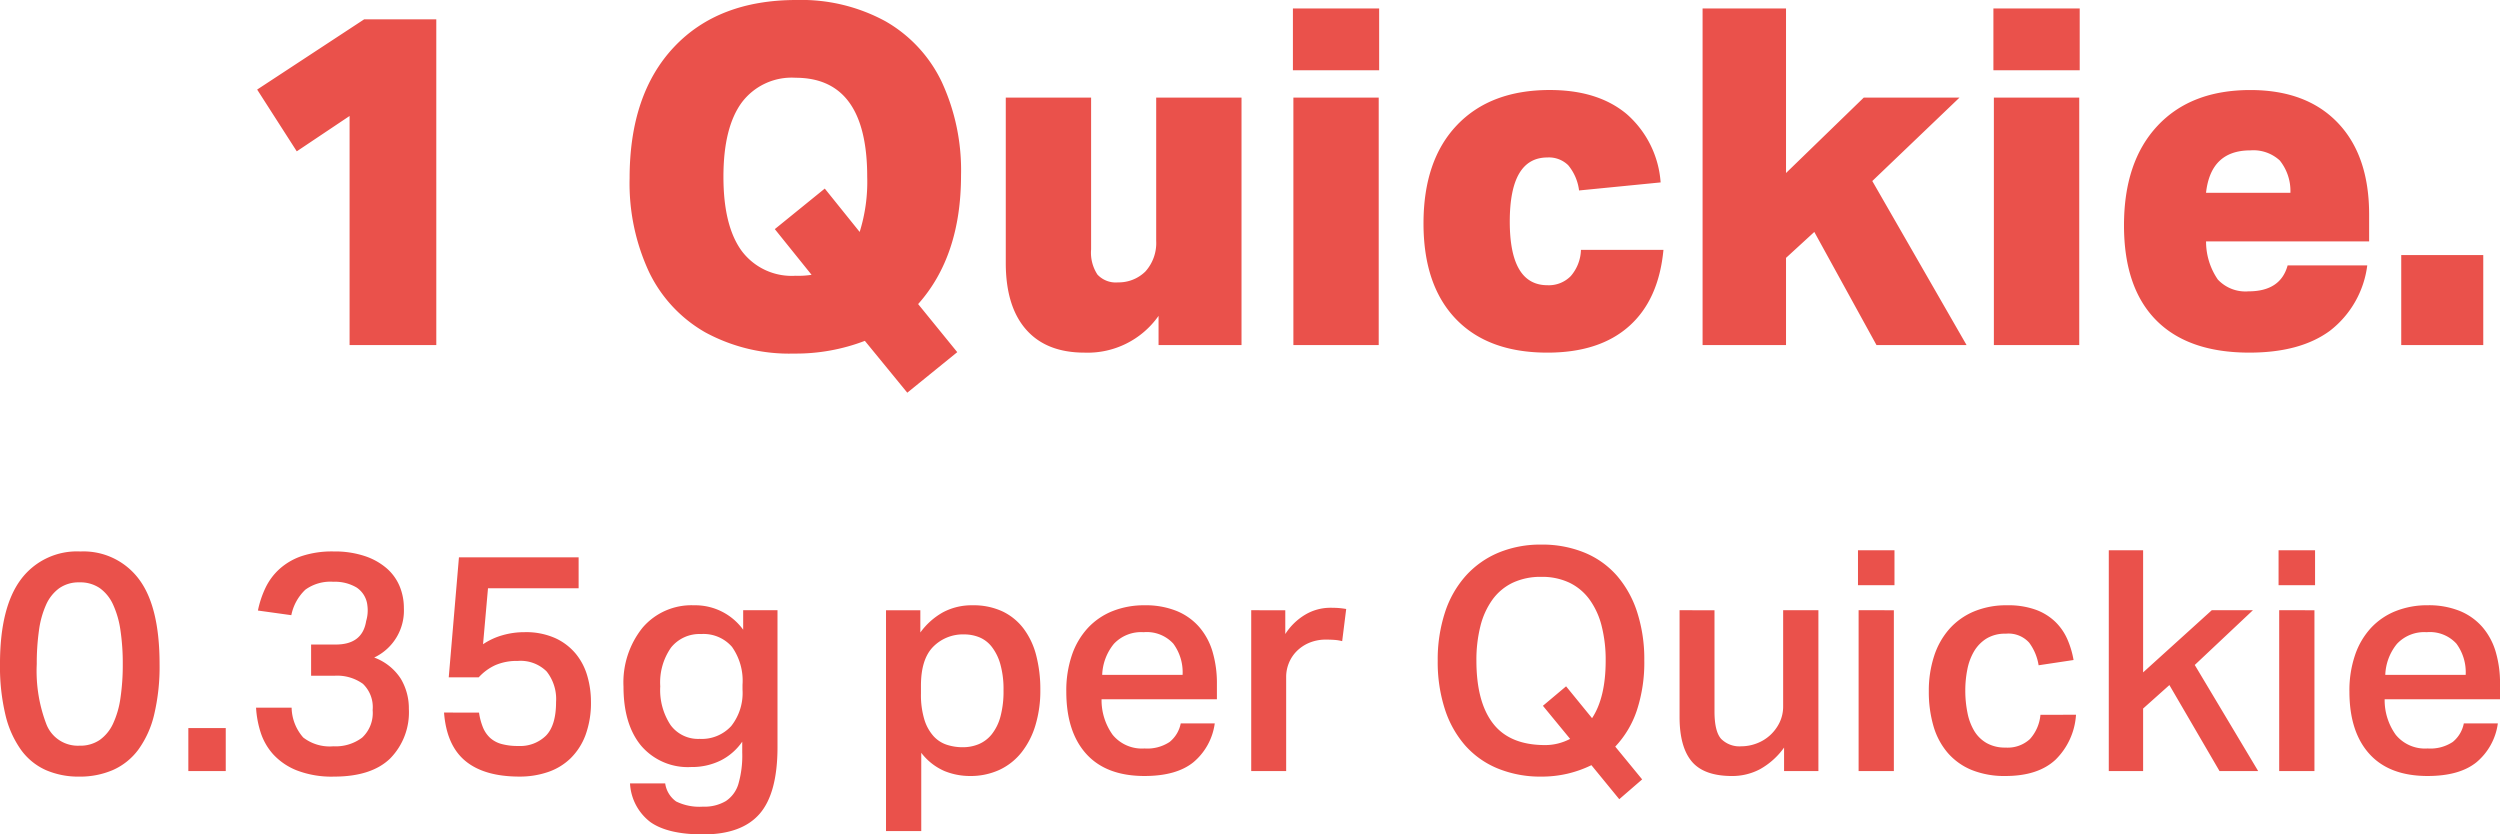 <svg xmlns="http://www.w3.org/2000/svg" width="340.806" height="113.752" viewBox="0 0 340.806 113.752">
  <g id="Greencush_1Quickie" transform="translate(-187.506 -980.837)">
    <path id="Path_161" data-name="Path 161" d="M-138.654,0V-31.233l-7.2,4.82-5.4-8.419,14.588-9.576h9.833V0Zm76.027,6.491L-68.411-.578a26.226,26.226,0,0,1-9.64,1.735A23.973,23.973,0,0,1-90.165-1.735a18.863,18.863,0,0,1-7.68-8.258A28.663,28.663,0,0,1-100.48-22.75q0-11.439,6.041-17.866t16.709-6.427a23.973,23.973,0,0,1,12.114,2.892,18.863,18.863,0,0,1,7.68,8.258A28.663,28.663,0,0,1-55.3-23.136q0,10.99-5.848,17.545L-55.815.964Zm-18.059-22.3,6.812-5.527,4.756,5.912a22.878,22.878,0,0,0,1.028-7.519q0-13.5-9.768-13.5a8.509,8.509,0,0,0-7.358,3.406q-2.474,3.406-2.474,10.09t2.474,10.09a8.509,8.509,0,0,0,7.358,3.406,11.4,11.4,0,0,0,2.185-.129ZM-28.373,0V-3.984a11.811,11.811,0,0,1-10.09,5.013q-5.206,0-7.969-3.149T-49.2-11.182V-33.74h11.632v20.694A5.433,5.433,0,0,0-36.7-9.608a3.408,3.408,0,0,0,2.8,1.06,5.192,5.192,0,0,0,3.727-1.478A5.785,5.785,0,0,0-28.695-14.2V-33.74h11.632V0Zm18.38,0V-33.74H1.639V0Zm-.064-37.467v-8.419H1.7v8.419ZM40.456-12.982Q39.813-6.17,35.764-2.571t-11.118,3.6q-8.1,0-12.5-4.6t-4.4-13.014q0-8.612,4.563-13.4t12.66-4.788q6.555,0,10.475,3.278a13.661,13.661,0,0,1,4.627,9.319L28.952-21.079a6.68,6.68,0,0,0-1.478-3.438,3.756,3.756,0,0,0-2.828-1.06q-5.141,0-5.141,8.74,0,8.676,5.141,8.676a4.178,4.178,0,0,0,3.181-1.253,5.7,5.7,0,0,0,1.382-3.567ZM69.5,0,61.021-15.424l-3.856,3.535V0H45.79V-45.886H57.165v22.429l10.6-10.283H80.815L68.925-22.365,81.779,0Zm16,0V-33.74H97.138V0Zm-.064-37.467v-8.419H97.2v8.419ZM136.4-10.861a13.37,13.37,0,0,1-5.077,8.9q-4.049,2.988-10.99,2.988-8.355,0-12.725-4.434t-4.37-12.917q0-8.676,4.563-13.56t12.66-4.884q7.648,0,11.921,4.466t4.274,12.5v3.663H114.426a9.117,9.117,0,0,0,1.607,5.206,5.151,5.151,0,0,0,4.177,1.607q4.37,0,5.334-3.535Zm-10.475-9.9a6.647,6.647,0,0,0-1.446-4.4,5.309,5.309,0,0,0-4.017-1.382q-5.4,0-6.041,5.784ZM141.032,0V-12.275h11.182V0Z" transform="translate(373.816 1027.88)" fill="#ea514b"/>
    <path id="Path_162" data-name="Path 162" d="M-331.911-3.457a4.706,4.706,0,0,0,2.761-.78,5.612,5.612,0,0,0,1.813-2.213,12.291,12.291,0,0,0,1.012-3.5,30.838,30.838,0,0,0,.316-4.637,30.521,30.521,0,0,0-.316-4.6,12.585,12.585,0,0,0-1.012-3.52,5.585,5.585,0,0,0-1.813-2.234,4.706,4.706,0,0,0-2.761-.78,4.616,4.616,0,0,0-2.761.8,5.594,5.594,0,0,0-1.792,2.255,12.612,12.612,0,0,0-.97,3.5,32.21,32.21,0,0,0-.3,4.574A20.29,20.29,0,0,0-336.4-6.324,4.6,4.6,0,0,0-331.911-3.457Zm-.042,4.216a11.1,11.1,0,0,1-4.532-.885,8.434,8.434,0,0,1-3.394-2.761,13.558,13.558,0,0,1-2.129-4.785,28.4,28.4,0,0,1-.738-6.914q0-7.715,2.846-11.53a9.519,9.519,0,0,1,8.115-3.815,9.424,9.424,0,0,1,7.947,3.731q2.846,3.731,2.846,11.615a28.137,28.137,0,0,1-.738,6.893,13.327,13.327,0,0,1-2.15,4.764,8.691,8.691,0,0,1-3.457,2.782A11.276,11.276,0,0,1-331.953.759ZM-311.97-5.86V0h-5.1V-5.86Zm8.98-2.782a6.321,6.321,0,0,0,1.581,4.068,5.888,5.888,0,0,0,4.11,1.2,5.988,5.988,0,0,0,3.921-1.18,4.586,4.586,0,0,0,1.433-3.752,4.394,4.394,0,0,0-1.328-3.583,6,6,0,0,0-3.9-1.1h-3.162v-4.258h3.373q3.626,0,4.132-3.2a5.031,5.031,0,0,0,.169-2.108,3.338,3.338,0,0,0-1.476-2.466,5.792,5.792,0,0,0-3.162-.78,5.827,5.827,0,0,0-3.815,1.075,6.581,6.581,0,0,0-1.918,3.478l-4.553-.632a13.386,13.386,0,0,1,1.033-3.1,8.324,8.324,0,0,1,1.918-2.572,8.692,8.692,0,0,1,3.014-1.75,13.19,13.19,0,0,1,4.363-.632A12.938,12.938,0,0,1-293-29.3a8.772,8.772,0,0,1,2.993,1.686,6.6,6.6,0,0,1,1.75,2.445,7.718,7.718,0,0,1,.569,2.951,7.08,7.08,0,0,1-4.047,6.745,7.3,7.3,0,0,1,3.626,2.888,7.857,7.857,0,0,1,1.1,4.11,8.973,8.973,0,0,1-2.551,6.766Q-292.114.759-297.215.759a13.212,13.212,0,0,1-5.059-.843A8.723,8.723,0,0,1-305.5-2.277a8.2,8.2,0,0,1-1.728-3.035,13.451,13.451,0,0,1-.611-3.33Zm25.548.675a8.476,8.476,0,0,0,.527,2,4.038,4.038,0,0,0,.97,1.433,3.789,3.789,0,0,0,1.56.843,8.366,8.366,0,0,0,2.3.274,5.012,5.012,0,0,0,3.773-1.412q1.37-1.412,1.37-4.574a6.057,6.057,0,0,0-1.286-4.174,5.032,5.032,0,0,0-3.942-1.433,7.36,7.36,0,0,0-3.035.569,6.991,6.991,0,0,0-2.277,1.665h-4.089l1.391-16.357h16.315v4.216H-276.22l-.675,7.631a9.236,9.236,0,0,1,2.635-1.223,10.773,10.773,0,0,1,3.014-.422,9.763,9.763,0,0,1,4.216.822,7.9,7.9,0,0,1,2.8,2.15,8.425,8.425,0,0,1,1.56,3.035,12.524,12.524,0,0,1,.485,3.436,12.741,12.741,0,0,1-.738,4.574,8.7,8.7,0,0,1-2.045,3.183,8.2,8.2,0,0,1-3.1,1.876,11.869,11.869,0,0,1-3.857.611q-4.806,0-7.378-2.129t-2.909-6.6Zm25.379,9.654a3.622,3.622,0,0,0,1.5,2.466,7.187,7.187,0,0,0,3.647.7,5.7,5.7,0,0,0,3.12-.759,4.258,4.258,0,0,0,1.707-2.319,13.933,13.933,0,0,0,.527-4.3V-4.005a7.849,7.849,0,0,1-2.951,2.572,8.833,8.833,0,0,1-4.005.885,8.359,8.359,0,0,1-6.83-2.909q-2.4-2.909-2.4-8.052a11.911,11.911,0,0,1,2.614-8.052,8.769,8.769,0,0,1,7-3.035,8.078,8.078,0,0,1,6.7,3.33v-2.656h4.68V-3.288q0,6.324-2.445,9.127t-7.715,2.8q-4.764,0-7.146-1.665a7.067,7.067,0,0,1-2.8-5.291Zm10.54-13.448a8,8,0,0,0-1.433-5.164,5.133,5.133,0,0,0-4.216-1.75,4.958,4.958,0,0,0-4.089,1.834,8.268,8.268,0,0,0-1.476,5.291,8.648,8.648,0,0,0,1.412,5.291,4.652,4.652,0,0,0,3.942,1.876,5.451,5.451,0,0,0,4.321-1.75,7.261,7.261,0,0,0,1.539-4.954Zm19.561-10.16h4.68v3.035a9.552,9.552,0,0,1,3.1-2.761,8.314,8.314,0,0,1,4.026-.949,9.331,9.331,0,0,1,4.047.822,7.8,7.8,0,0,1,2.888,2.34,10.326,10.326,0,0,1,1.728,3.647,18.361,18.361,0,0,1,.569,4.743,16.224,16.224,0,0,1-.675,4.827,11.042,11.042,0,0,1-1.918,3.71,8.355,8.355,0,0,1-3.014,2.361,9.4,9.4,0,0,1-4.005.822A9.23,9.23,0,0,1-213.995,0a7.989,7.989,0,0,1-3.162-2.487V8.179h-4.806Zm4.764,11.341a11.594,11.594,0,0,0,.464,3.562,6.055,6.055,0,0,0,1.244,2.255,4.233,4.233,0,0,0,1.813,1.18,6.95,6.95,0,0,0,2.171.337,5.643,5.643,0,0,0,2.192-.422,4.525,4.525,0,0,0,1.771-1.349,6.625,6.625,0,0,0,1.18-2.4A13.192,13.192,0,0,0-205.943-11a12.55,12.55,0,0,0-.443-3.6,6.876,6.876,0,0,0-1.18-2.361,4.142,4.142,0,0,0-1.707-1.286,5.5,5.5,0,0,0-2.024-.379,5.7,5.7,0,0,0-4.237,1.686q-1.665,1.686-1.665,5.312Zm40.05,4.089A8.348,8.348,0,0,1-180.057-1.2Q-182.376.675-186.718.675q-5.228,0-7.947-3.014t-2.719-8.495a14.924,14.924,0,0,1,.78-5.017,10.343,10.343,0,0,1,2.192-3.689,9.3,9.3,0,0,1,3.373-2.277,11.591,11.591,0,0,1,4.321-.78,11.264,11.264,0,0,1,4.384.78,8.2,8.2,0,0,1,3.078,2.192,9.075,9.075,0,0,1,1.813,3.373,15.1,15.1,0,0,1,.59,4.363v2.108h-15.725a8.1,8.1,0,0,0,1.518,4.848,5.144,5.144,0,0,0,4.342,1.855,5.508,5.508,0,0,0,3.415-.885,4.3,4.3,0,0,0,1.518-2.529Zm-4.384-6.619a6.572,6.572,0,0,0-1.265-4.258,4.909,4.909,0,0,0-4.047-1.56,5.1,5.1,0,0,0-4.047,1.581,7.069,7.069,0,0,0-1.6,4.237Zm14-8.811v3.246a8.215,8.215,0,0,1,2.74-2.656,6.707,6.707,0,0,1,3.415-.927q.717,0,1.2.042t.949.126l-.548,4.384a5.428,5.428,0,0,0-1.012-.169q-.548-.042-1.138-.042a5.849,5.849,0,0,0-2.361.443A5.314,5.314,0,0,0-166-16.315a4.9,4.9,0,0,0-1.054,1.623,4.951,4.951,0,0,0-.358,1.834V0h-4.764V-21.922Zm38.28,10.371,3.541,4.342q1.855-2.825,1.855-7.841a18.779,18.779,0,0,0-.548-4.722,10.508,10.508,0,0,0-1.644-3.6,7.334,7.334,0,0,0-2.74-2.3,8.663,8.663,0,0,0-3.836-.8,8.9,8.9,0,0,0-3.9.8,7.291,7.291,0,0,0-2.761,2.3,10.508,10.508,0,0,0-1.644,3.6,18.779,18.779,0,0,0-.548,4.722q0,5.649,2.277,8.579t7.083,2.93a7.051,7.051,0,0,0,1.834-.232,7.547,7.547,0,0,0,1.581-.611l-3.71-4.511ZM-125.8-.8A15.681,15.681,0,0,1-129.046.358a15.47,15.47,0,0,1-3.583.4,15.29,15.29,0,0,1-5.923-1.1A12.022,12.022,0,0,1-143-3.478a14.04,14.04,0,0,1-2.782-4.975,20.794,20.794,0,0,1-.97-6.556,20.724,20.724,0,0,1,.991-6.619,13.915,13.915,0,0,1,2.846-5,12.5,12.5,0,0,1,4.448-3.141,14.862,14.862,0,0,1,5.839-1.1,15.133,15.133,0,0,1,5.9,1.1,11.868,11.868,0,0,1,4.406,3.141,14.223,14.223,0,0,1,2.761,4.975,20.794,20.794,0,0,1,.97,6.556A20.852,20.852,0,0,1-119.6-8.284a13.335,13.335,0,0,1-2.951,4.954l3.668,4.469-3.12,2.7Zm16.779-21.121V-8.137q0,2.74.906,3.752a3.521,3.521,0,0,0,2.761,1.012,5.9,5.9,0,0,0,2.045-.379,5.638,5.638,0,0,0,1.834-1.1,5.73,5.73,0,0,0,1.307-1.728,5.02,5.02,0,0,0,.506-2.277V-21.922h4.806V0h-4.68V-3.2a10,10,0,0,1-3.288,2.951,8.058,8.058,0,0,1-3.794.927q-3.836,0-5.5-1.981t-1.665-6.071V-21.922ZM-84.485-30.1v4.764H-89.46V-30.1Zm-.084,8.179V0h-4.806V-21.922ZM-59.738-7.673a9.41,9.41,0,0,1-2.8,6.134Q-64.924.675-69.35.675a11.882,11.882,0,0,1-4.616-.822,8.652,8.652,0,0,1-3.267-2.34,9.768,9.768,0,0,1-1.939-3.647,16.626,16.626,0,0,1-.632-4.743,15.2,15.2,0,0,1,.717-4.785A10.4,10.4,0,0,1-77-19.372a9.291,9.291,0,0,1,3.352-2.382,11.425,11.425,0,0,1,4.511-.843,11.045,11.045,0,0,1,3.921.611,7.611,7.611,0,0,1,2.656,1.644,7.533,7.533,0,0,1,1.644,2.382,12.135,12.135,0,0,1,.843,2.825l-4.764.717A6.968,6.968,0,0,0-66.125-17.5a3.788,3.788,0,0,0-3.183-1.223,4.839,4.839,0,0,0-2.656.675,5.15,5.15,0,0,0-1.686,1.75,7.8,7.8,0,0,0-.906,2.466A14.581,14.581,0,0,0-74.831-11a15.252,15.252,0,0,0,.3,3.078,7.641,7.641,0,0,0,.927,2.466,4.727,4.727,0,0,0,1.686,1.644A5.048,5.048,0,0,0-69.35-3.2a4.464,4.464,0,0,0,3.33-1.159,5.683,5.683,0,0,0,1.433-3.309ZM-50.59-30.1v16.652l9.359-8.474h5.607l-7.926,7.462L-34.907,0h-5.27l-6.83-11.72-3.583,3.2V0h-4.68V-30.1Zm23.44,0v4.764h-4.975V-30.1Zm-.084,8.179V0H-32.04V-21.922Zm25,15.43A8.348,8.348,0,0,1-5.143-1.2Q-7.462.675-11.8.675q-5.228,0-7.947-3.014t-2.719-8.495a14.924,14.924,0,0,1,.78-5.017A10.343,10.343,0,0,1-19.5-19.54a9.3,9.3,0,0,1,3.373-2.277A11.591,11.591,0,0,1-11.8-22.6a11.264,11.264,0,0,1,4.384.78,8.2,8.2,0,0,1,3.078,2.192,9.075,9.075,0,0,1,1.813,3.373,15.1,15.1,0,0,1,.59,4.363v2.108H-17.664a8.1,8.1,0,0,0,1.518,4.848A5.144,5.144,0,0,0-11.8-3.078a5.508,5.508,0,0,0,3.415-.885A4.3,4.3,0,0,0-6.872-6.492Zm-4.384-6.619a6.572,6.572,0,0,0-1.265-4.258,4.909,4.909,0,0,0-4.047-1.56,5.1,5.1,0,0,0-4.047,1.581,7.069,7.069,0,0,0-1.6,4.237Z" transform="translate(530.251 1085.947)" fill="#ea514b"/>
  </g>
</svg>
